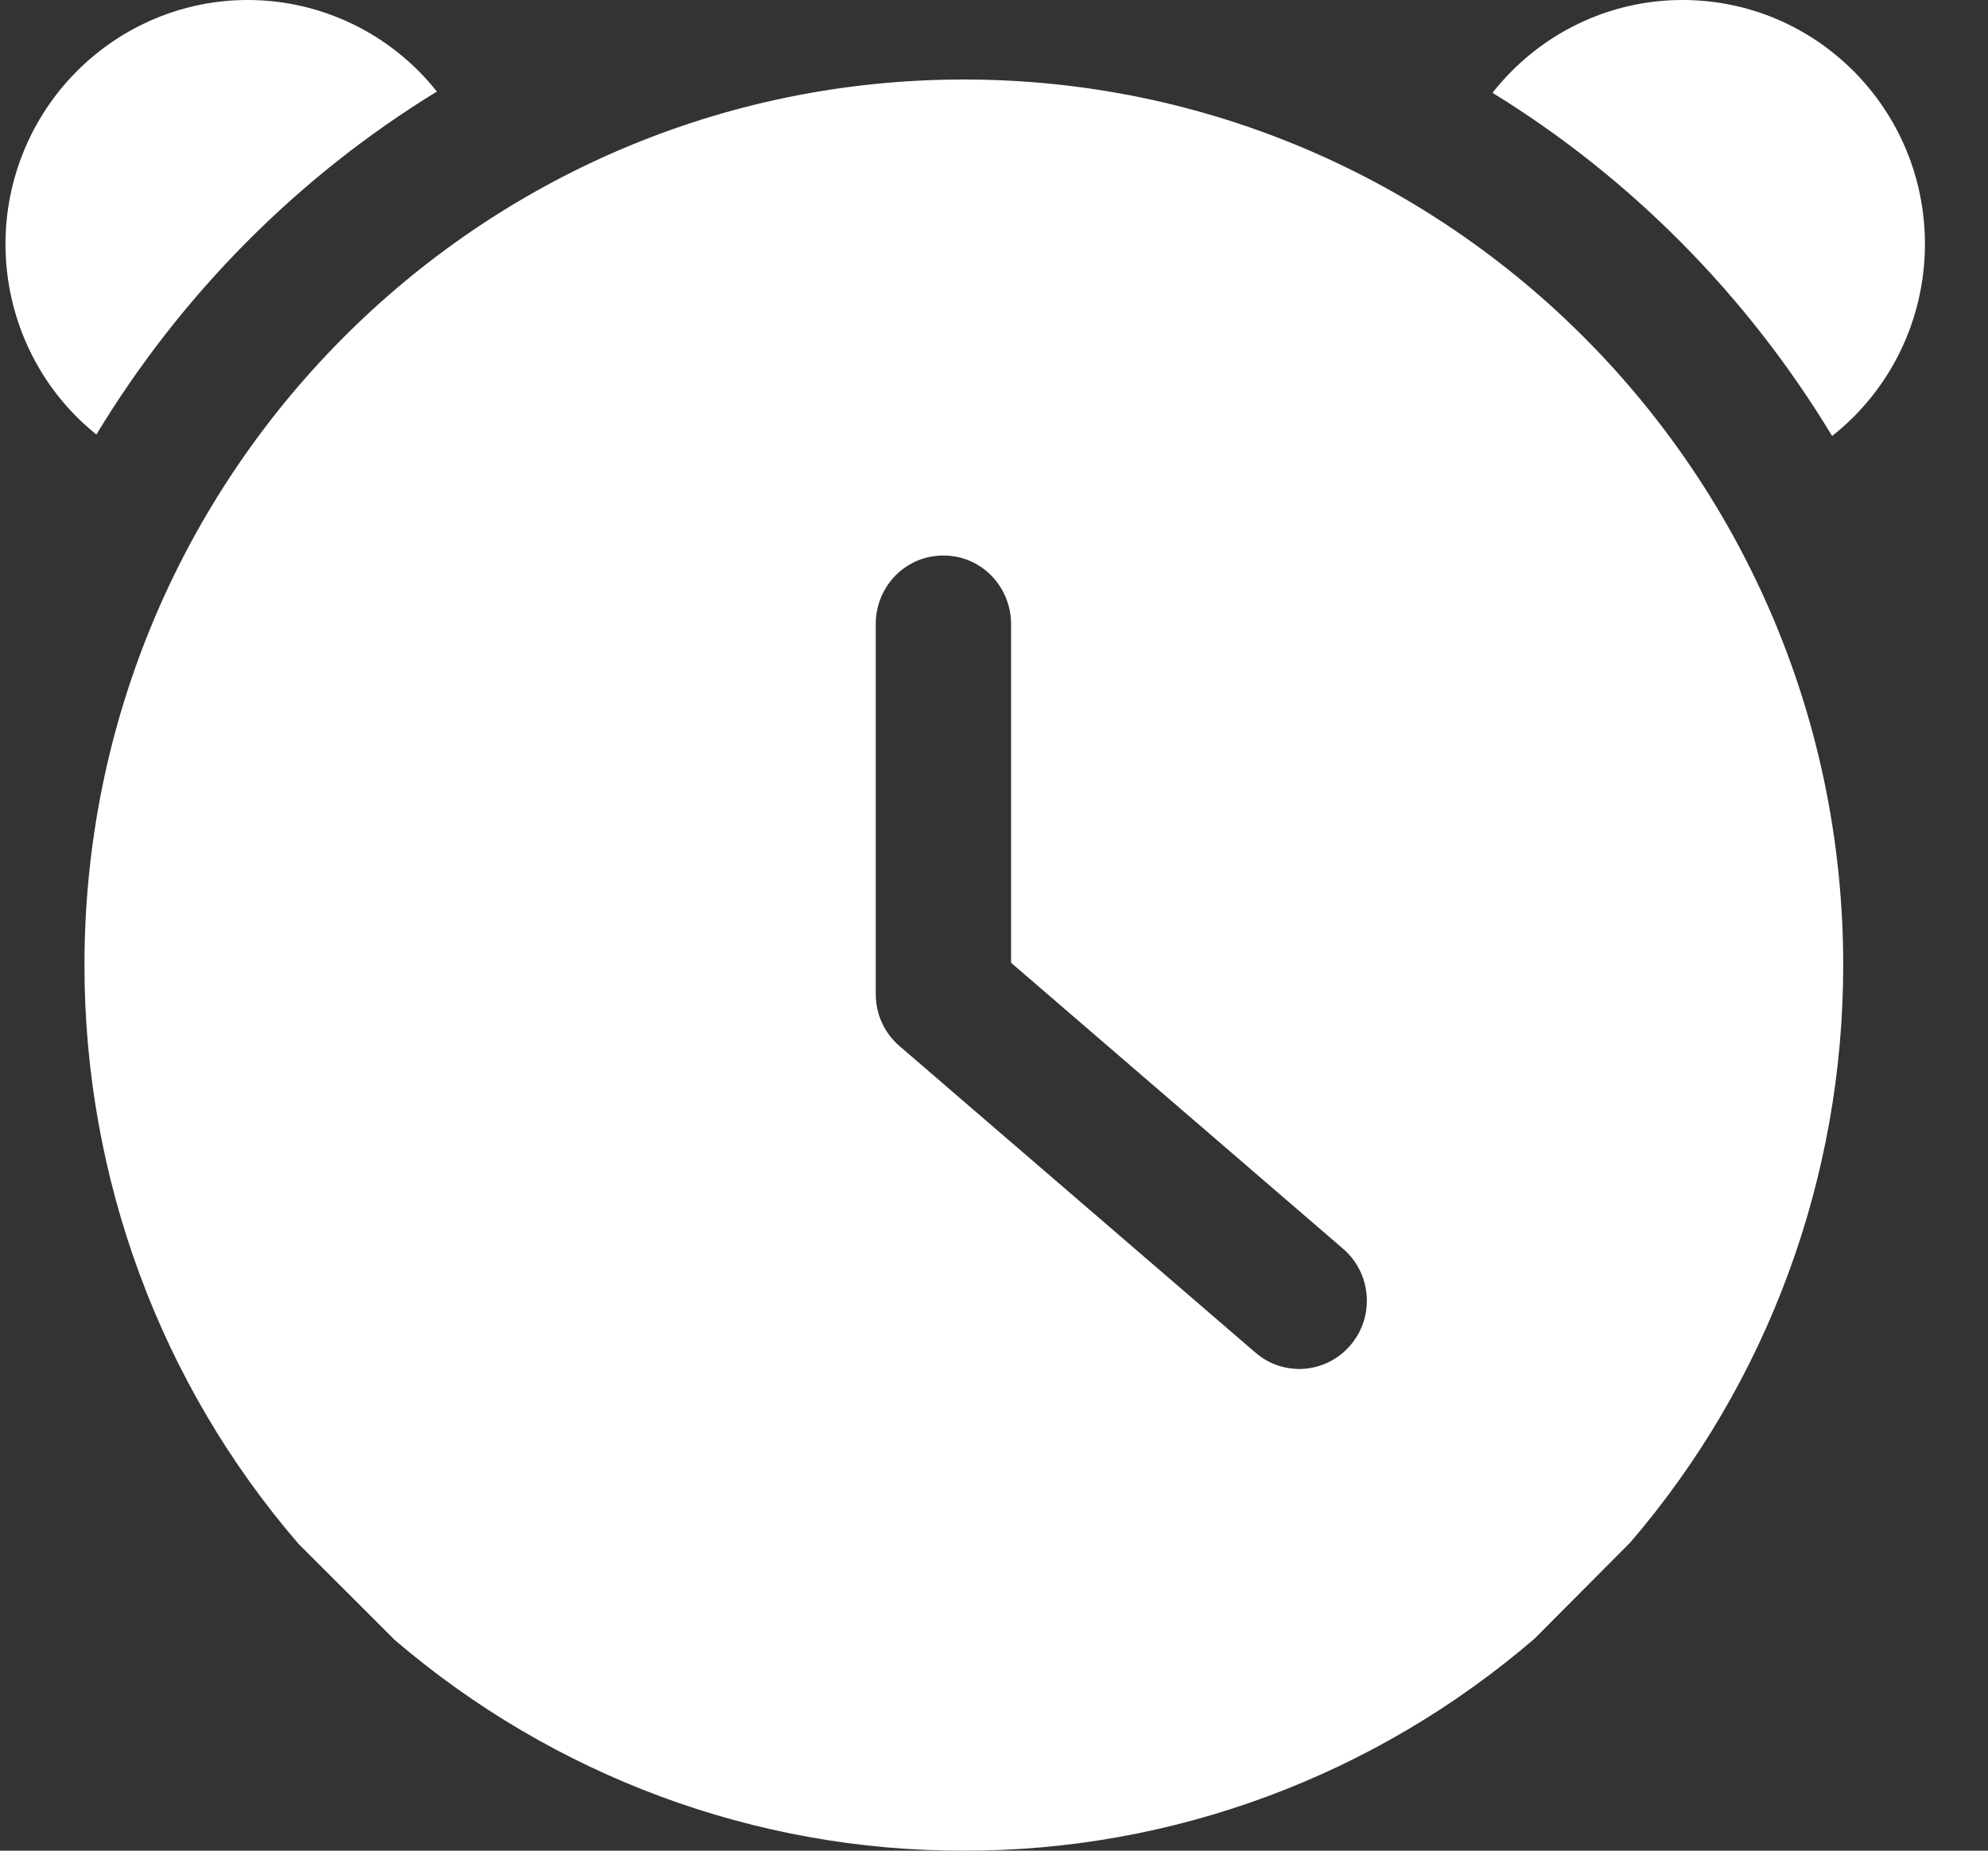 <svg width="29" height="27" viewBox="0 0 29 27" fill="none" xmlns="http://www.w3.org/2000/svg">
<rect x="0" y="0" width="29" height="27" fill="#333333" stroke="none"/>
<path fill-rule="evenodd" clip-rule="evenodd" d="M26.726 6.361C25.489 4.313 23.791 2.596 21.772 1.354C22.446 0.496 23.467 -0.002 24.545 1.63158e-05C26.497 1.63158e-05 28.08 1.594 28.08 3.561C28.08 4.656 27.581 5.687 26.726 6.361ZM22.386 23.906L23.782 22.503C25.785 20.173 26.889 17.18 26.888 14.081C26.888 6.944 21.144 1.16 14.059 1.16C6.975 1.16 1.232 6.945 1.232 14.081C1.231 17.189 2.341 20.192 4.356 22.525L5.757 23.925C8.083 25.917 11.024 27.006 14.06 27C17.107 27.006 20.057 25.91 22.386 23.906ZM19.936 18.899C19.957 19.163 19.872 19.423 19.702 19.623C19.346 20.042 18.726 20.091 18.312 19.732L13.12 15.26C12.901 15.072 12.775 14.796 12.775 14.504V9.099C12.776 8.833 12.881 8.58 13.066 8.393C13.251 8.207 13.502 8.103 13.762 8.105C14.022 8.103 14.272 8.207 14.457 8.393C14.642 8.58 14.747 8.833 14.749 9.099V14.046L19.595 18.221C19.793 18.392 19.916 18.636 19.936 18.899ZM1.406 6.339C1.406 6.339 1.406 6.339 1.407 6.34H1.405C1.406 6.339 1.406 6.339 1.406 6.339ZM0.08 3.561C0.081 4.646 0.569 5.669 1.406 6.339C2.646 4.291 4.349 2.575 6.373 1.336C5.703 0.491 4.688 1.63158e-05 3.615 1.63158e-05C2.68 -0.001 1.782 0.374 1.116 1.044C0.453 1.711 0.08 2.618 0.08 3.561Z" fill="#FFFFFF"/>
</svg>
